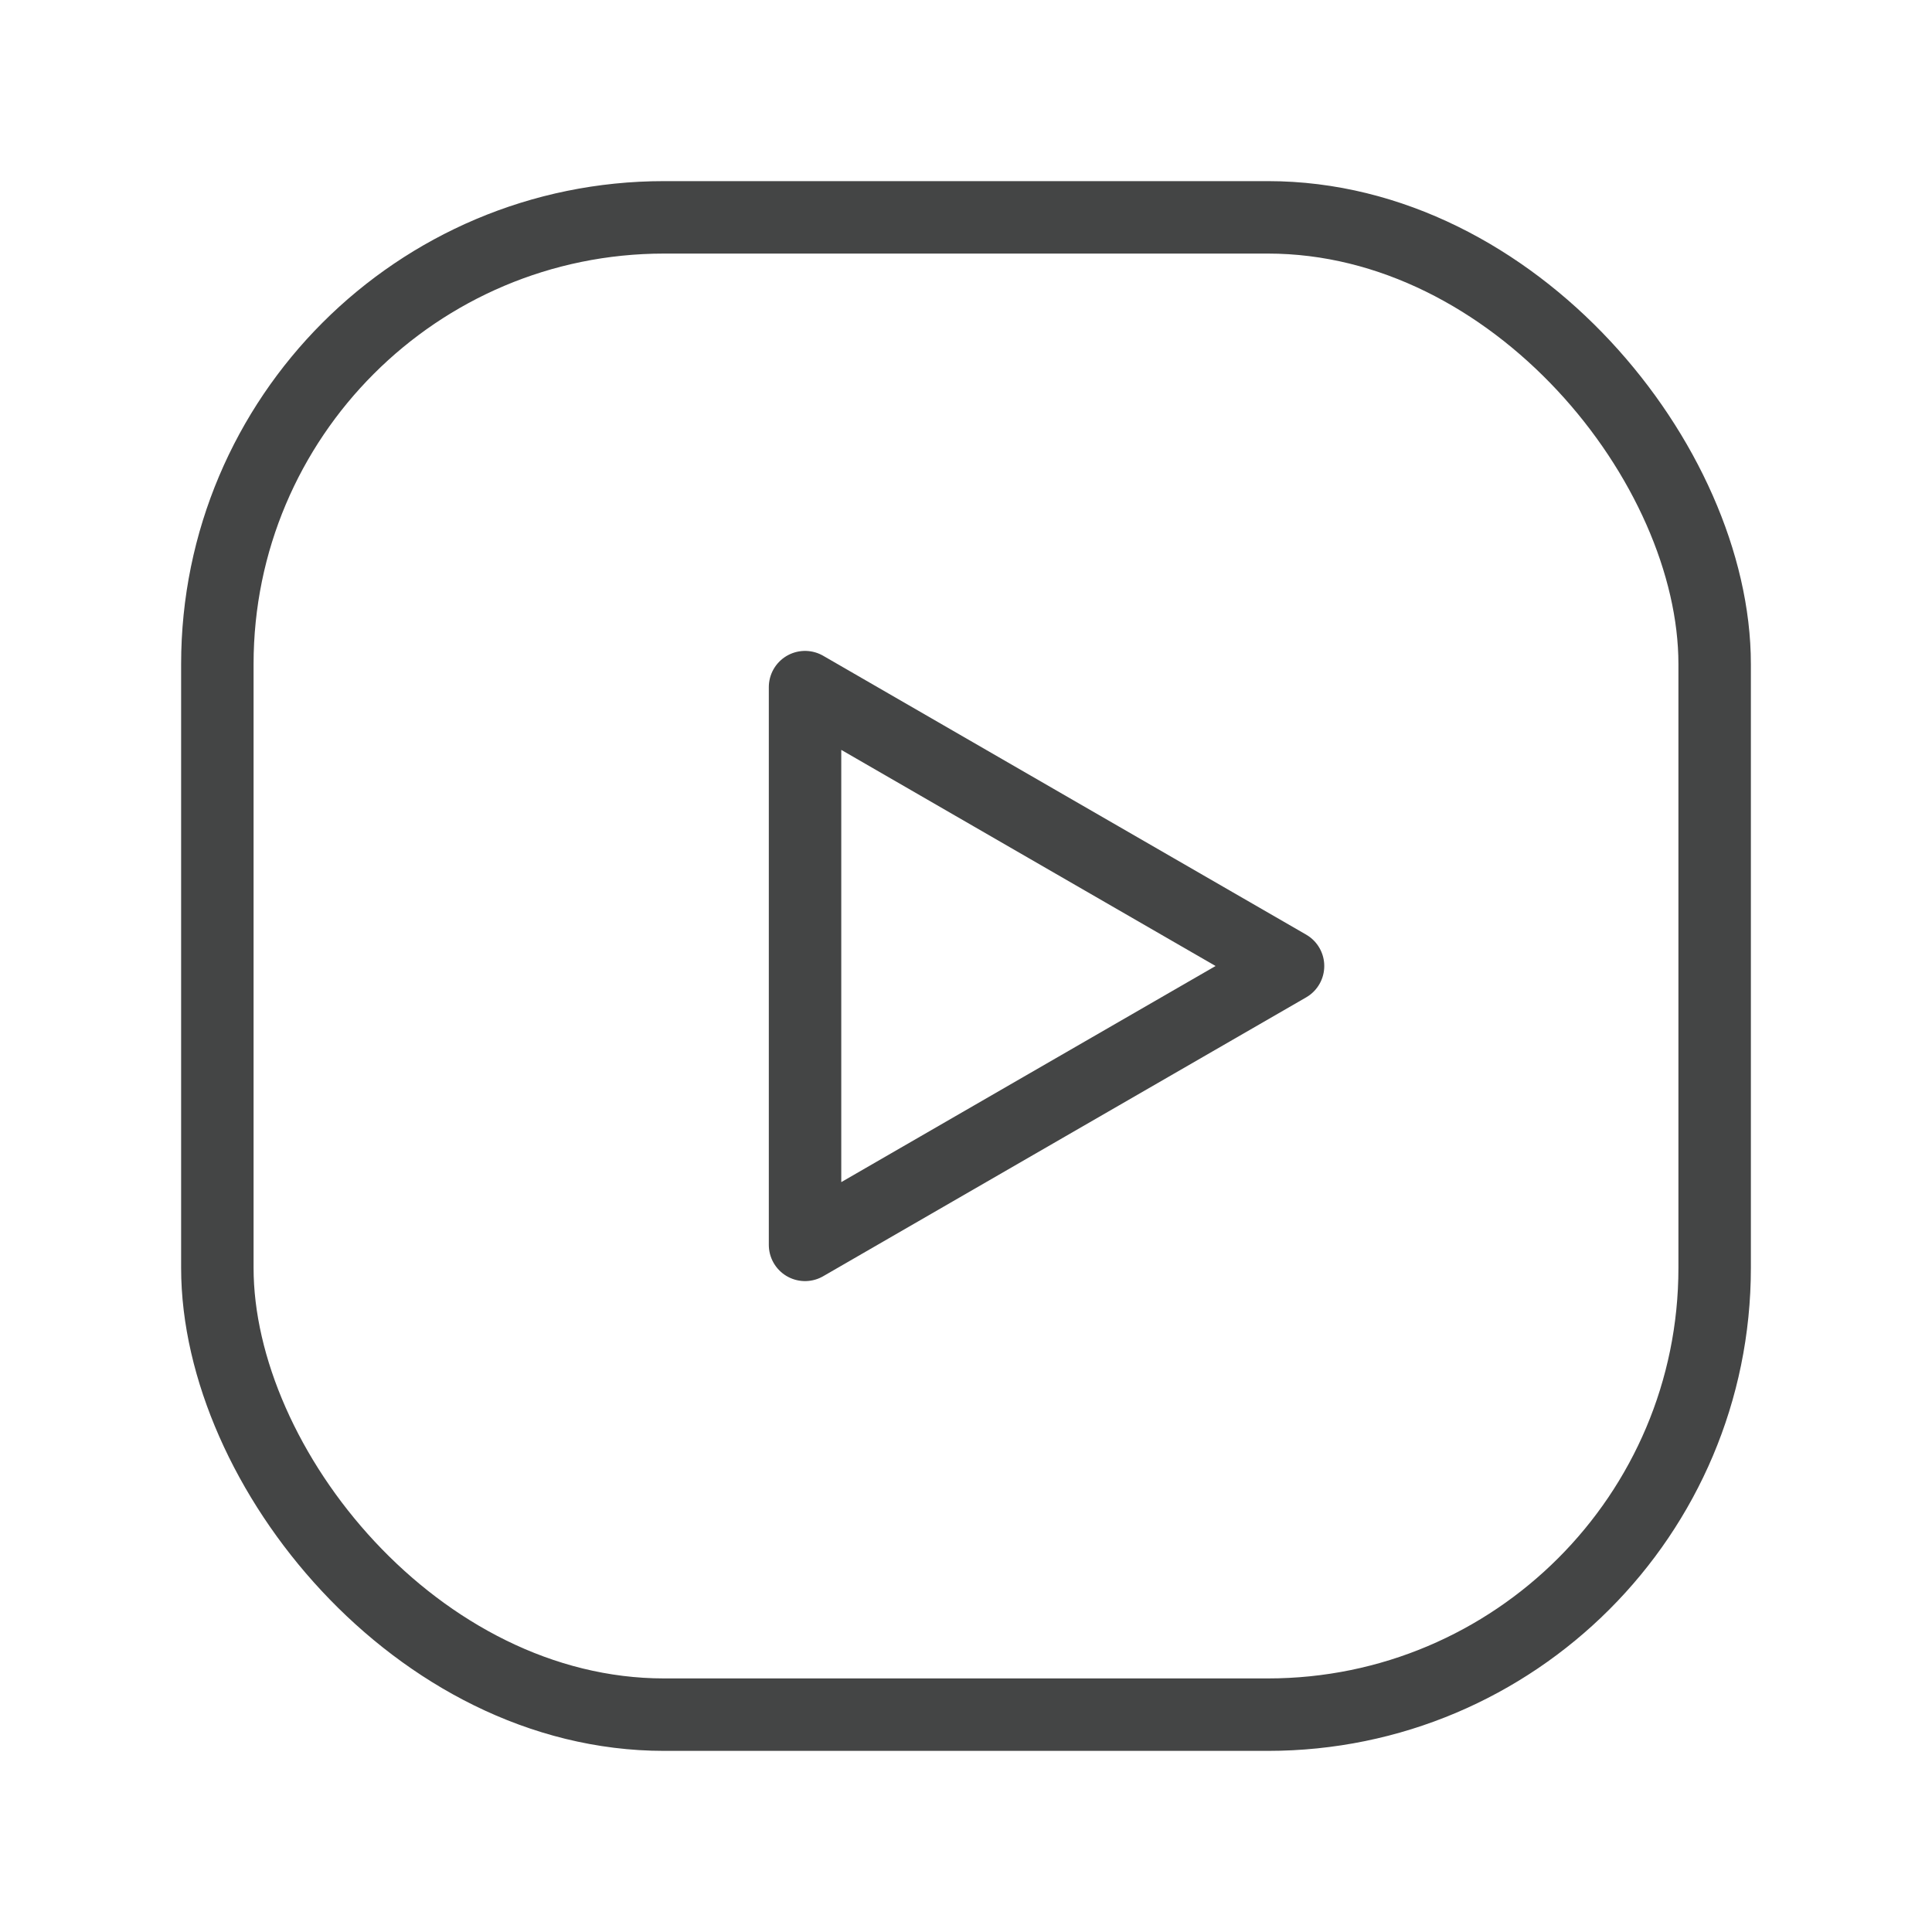 <svg width="32" height="32" viewBox="0 0 32 32" fill="none" xmlns="http://www.w3.org/2000/svg">
<path d="M13.334 16V11.381L17.334 13.691L21.334 16L17.334 18.309L13.334 20.619V16Z" stroke="#444545" stroke-width="1.2" stroke-linejoin="round"/>
<rect x="3.6" y="3.6" width="24.8" height="24.8" rx="7.4" stroke="#444545" stroke-width="1.2"/>
</svg>
